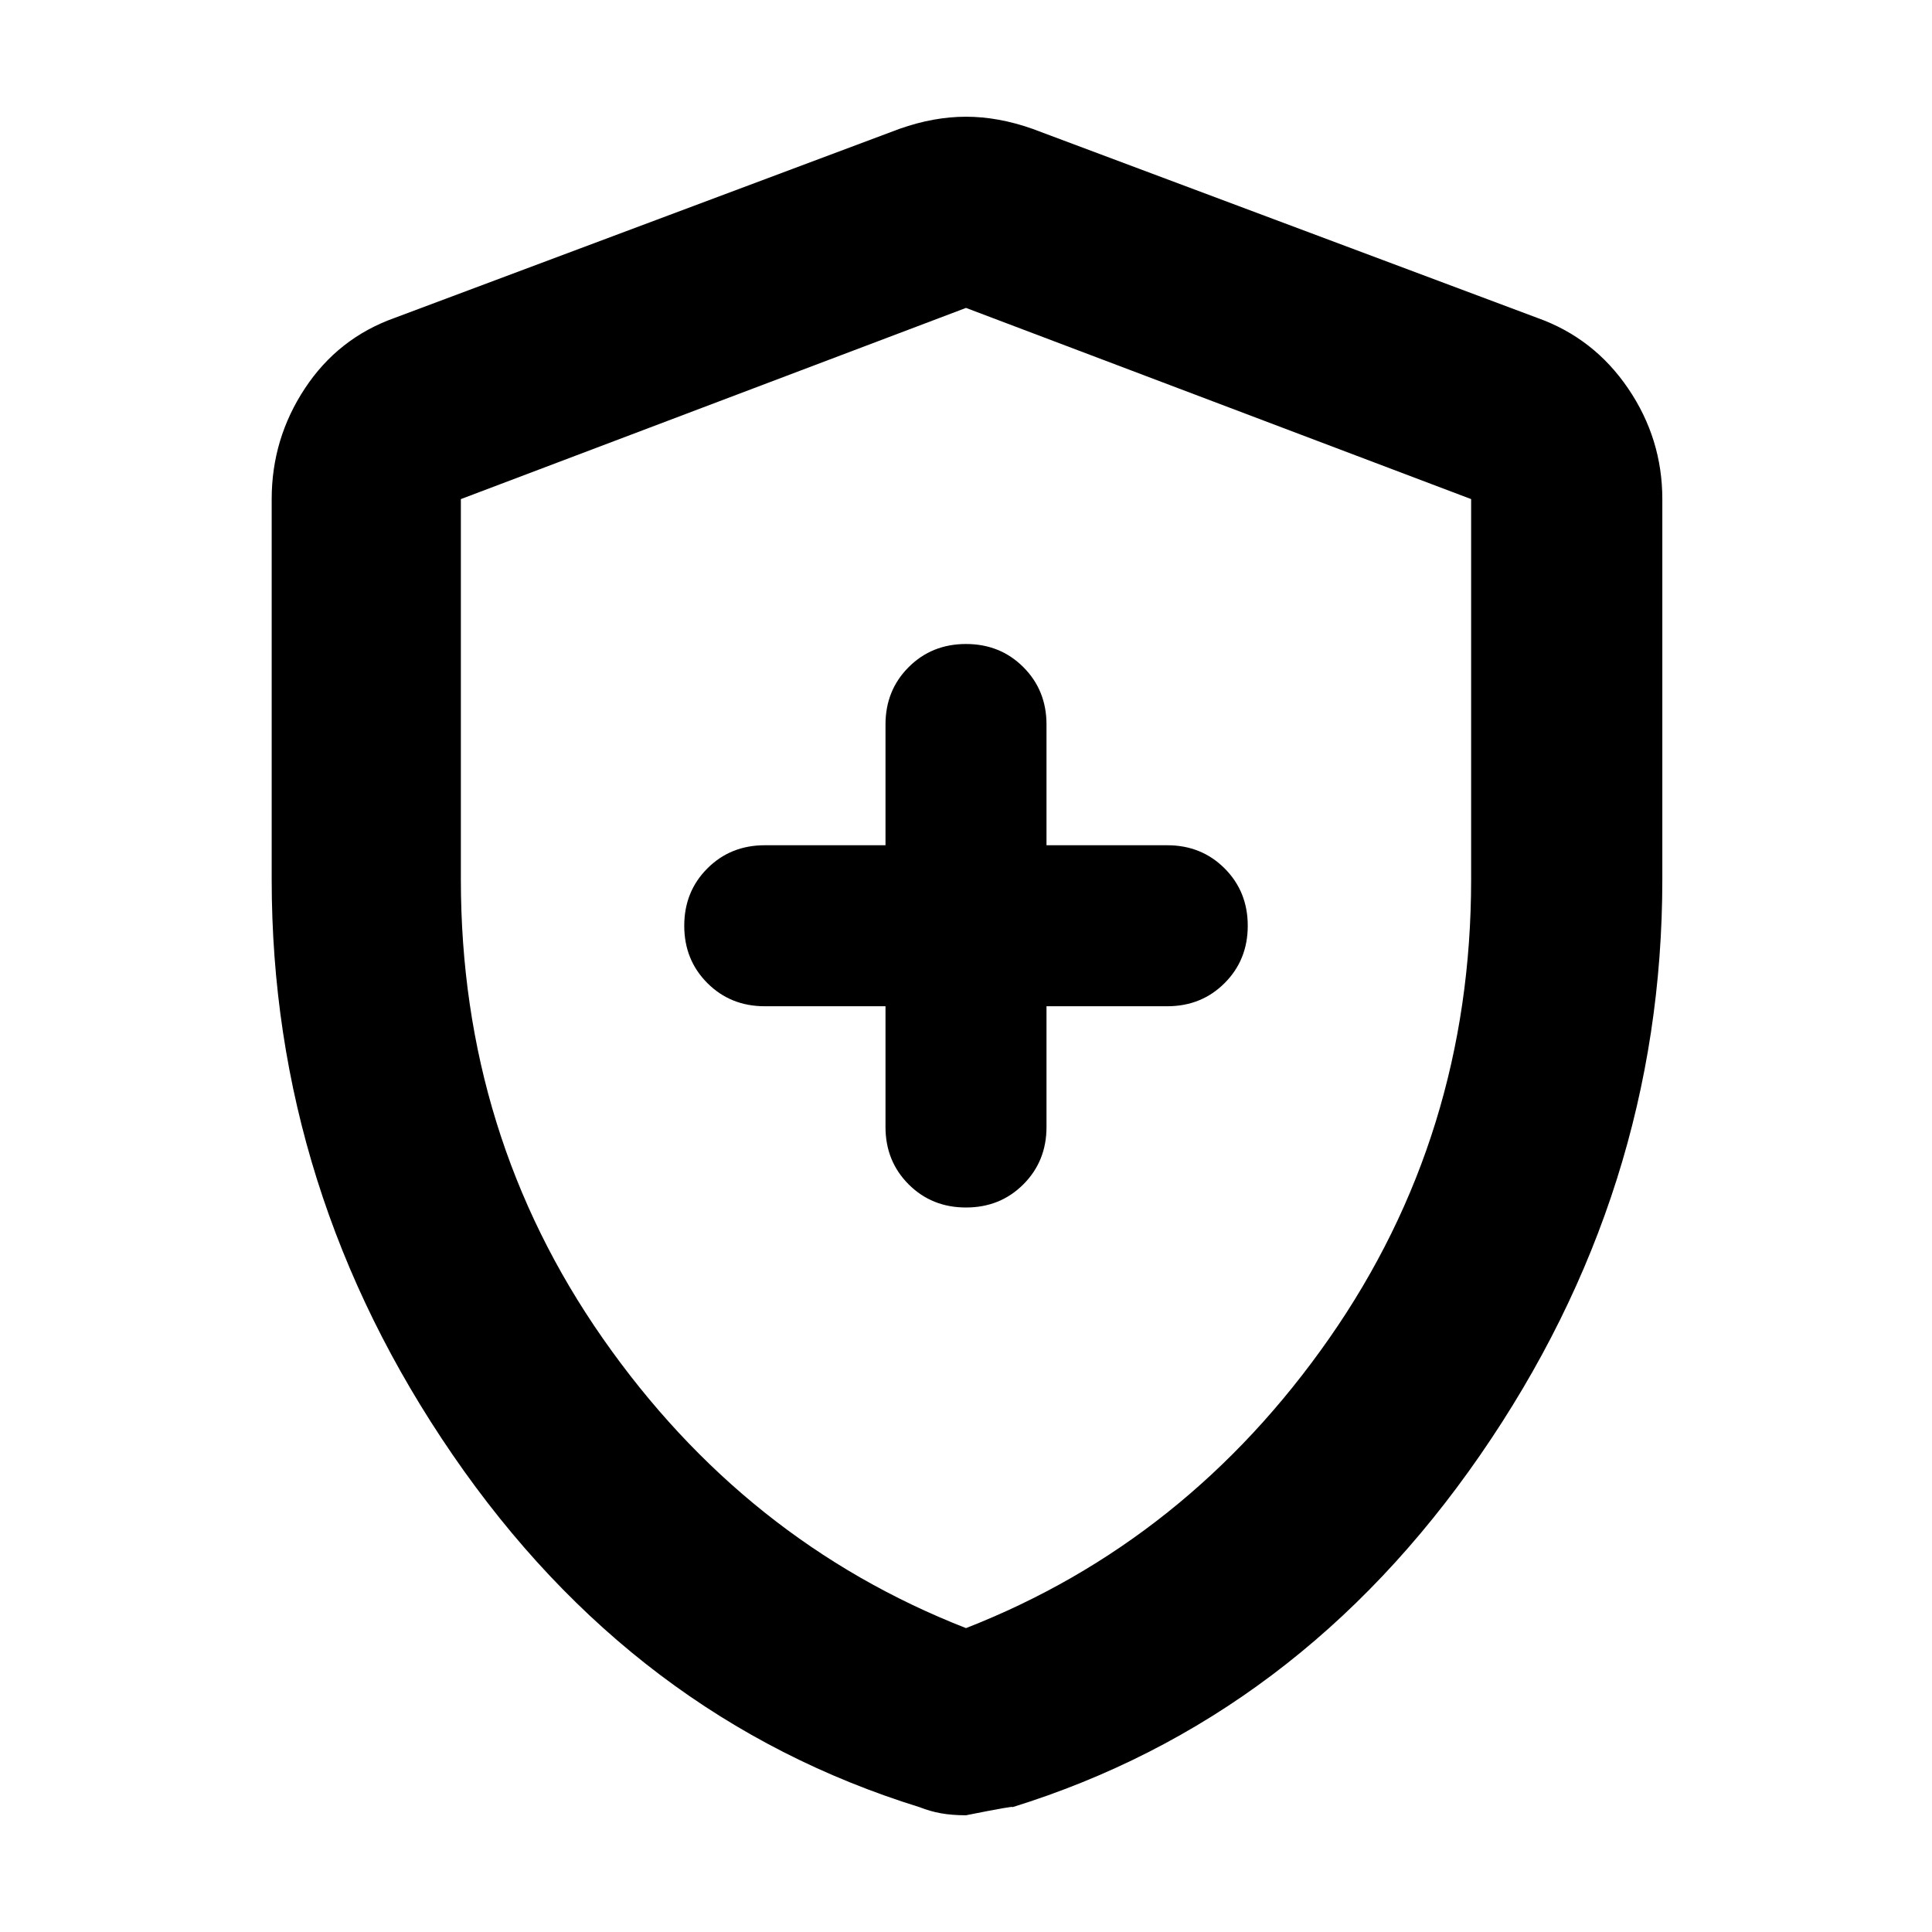 <svg xmlns="http://www.w3.org/2000/svg" height="48" width="48"><path d="M24 30Q24.85 30 25.425 29.425Q26 28.85 26 28V25H29Q29.85 25 30.425 24.425Q31 23.85 31 23Q31 22.15 30.425 21.575Q29.85 21 29 21H26V18Q26 17.15 25.425 16.575Q24.85 16 24 16Q23.15 16 22.575 16.575Q22 17.15 22 18V21H19Q18.15 21 17.575 21.575Q17 22.15 17 23Q17 23.85 17.575 24.425Q18.15 25 19 25H22V28Q22 28.85 22.575 29.425Q23.15 30 24 30ZM24 45.1Q23.65 45.1 23.375 45.05Q23.1 45 22.85 44.9Q15.75 42.7 11.25 36.15Q6.75 29.6 6.75 21.85V12.4Q6.75 10.9 7.575 9.65Q8.4 8.4 9.8 7.9L22.35 3.2Q23.2 2.9 24 2.9Q24.8 2.9 25.65 3.2L38.2 7.9Q39.6 8.4 40.45 9.65Q41.3 10.9 41.3 12.4V21.85Q41.3 29.6 36.775 36.15Q32.25 42.7 25.15 44.9Q25.25 44.85 24 45.1ZM24 40.45Q29.5 38.3 33.025 33.25Q36.55 28.2 36.55 21.85V12.4Q36.55 12.4 36.55 12.4Q36.55 12.4 36.55 12.4L24 7.65Q24 7.65 24 7.65Q24 7.65 24 7.65L11.45 12.4Q11.45 12.4 11.45 12.4Q11.45 12.4 11.45 12.4V21.85Q11.45 28.2 14.975 33.25Q18.5 38.3 24 40.45ZM24 24.05Q24 24.05 24 24.05Q24 24.05 24 24.05Q24 24.05 24 24.05Q24 24.05 24 24.05Q24 24.05 24 24.05Q24 24.05 24 24.05Q24 24.05 24 24.05Q24 24.05 24 24.05Q24 24.05 24 24.05Q24 24.05 24 24.05Z"/></svg>